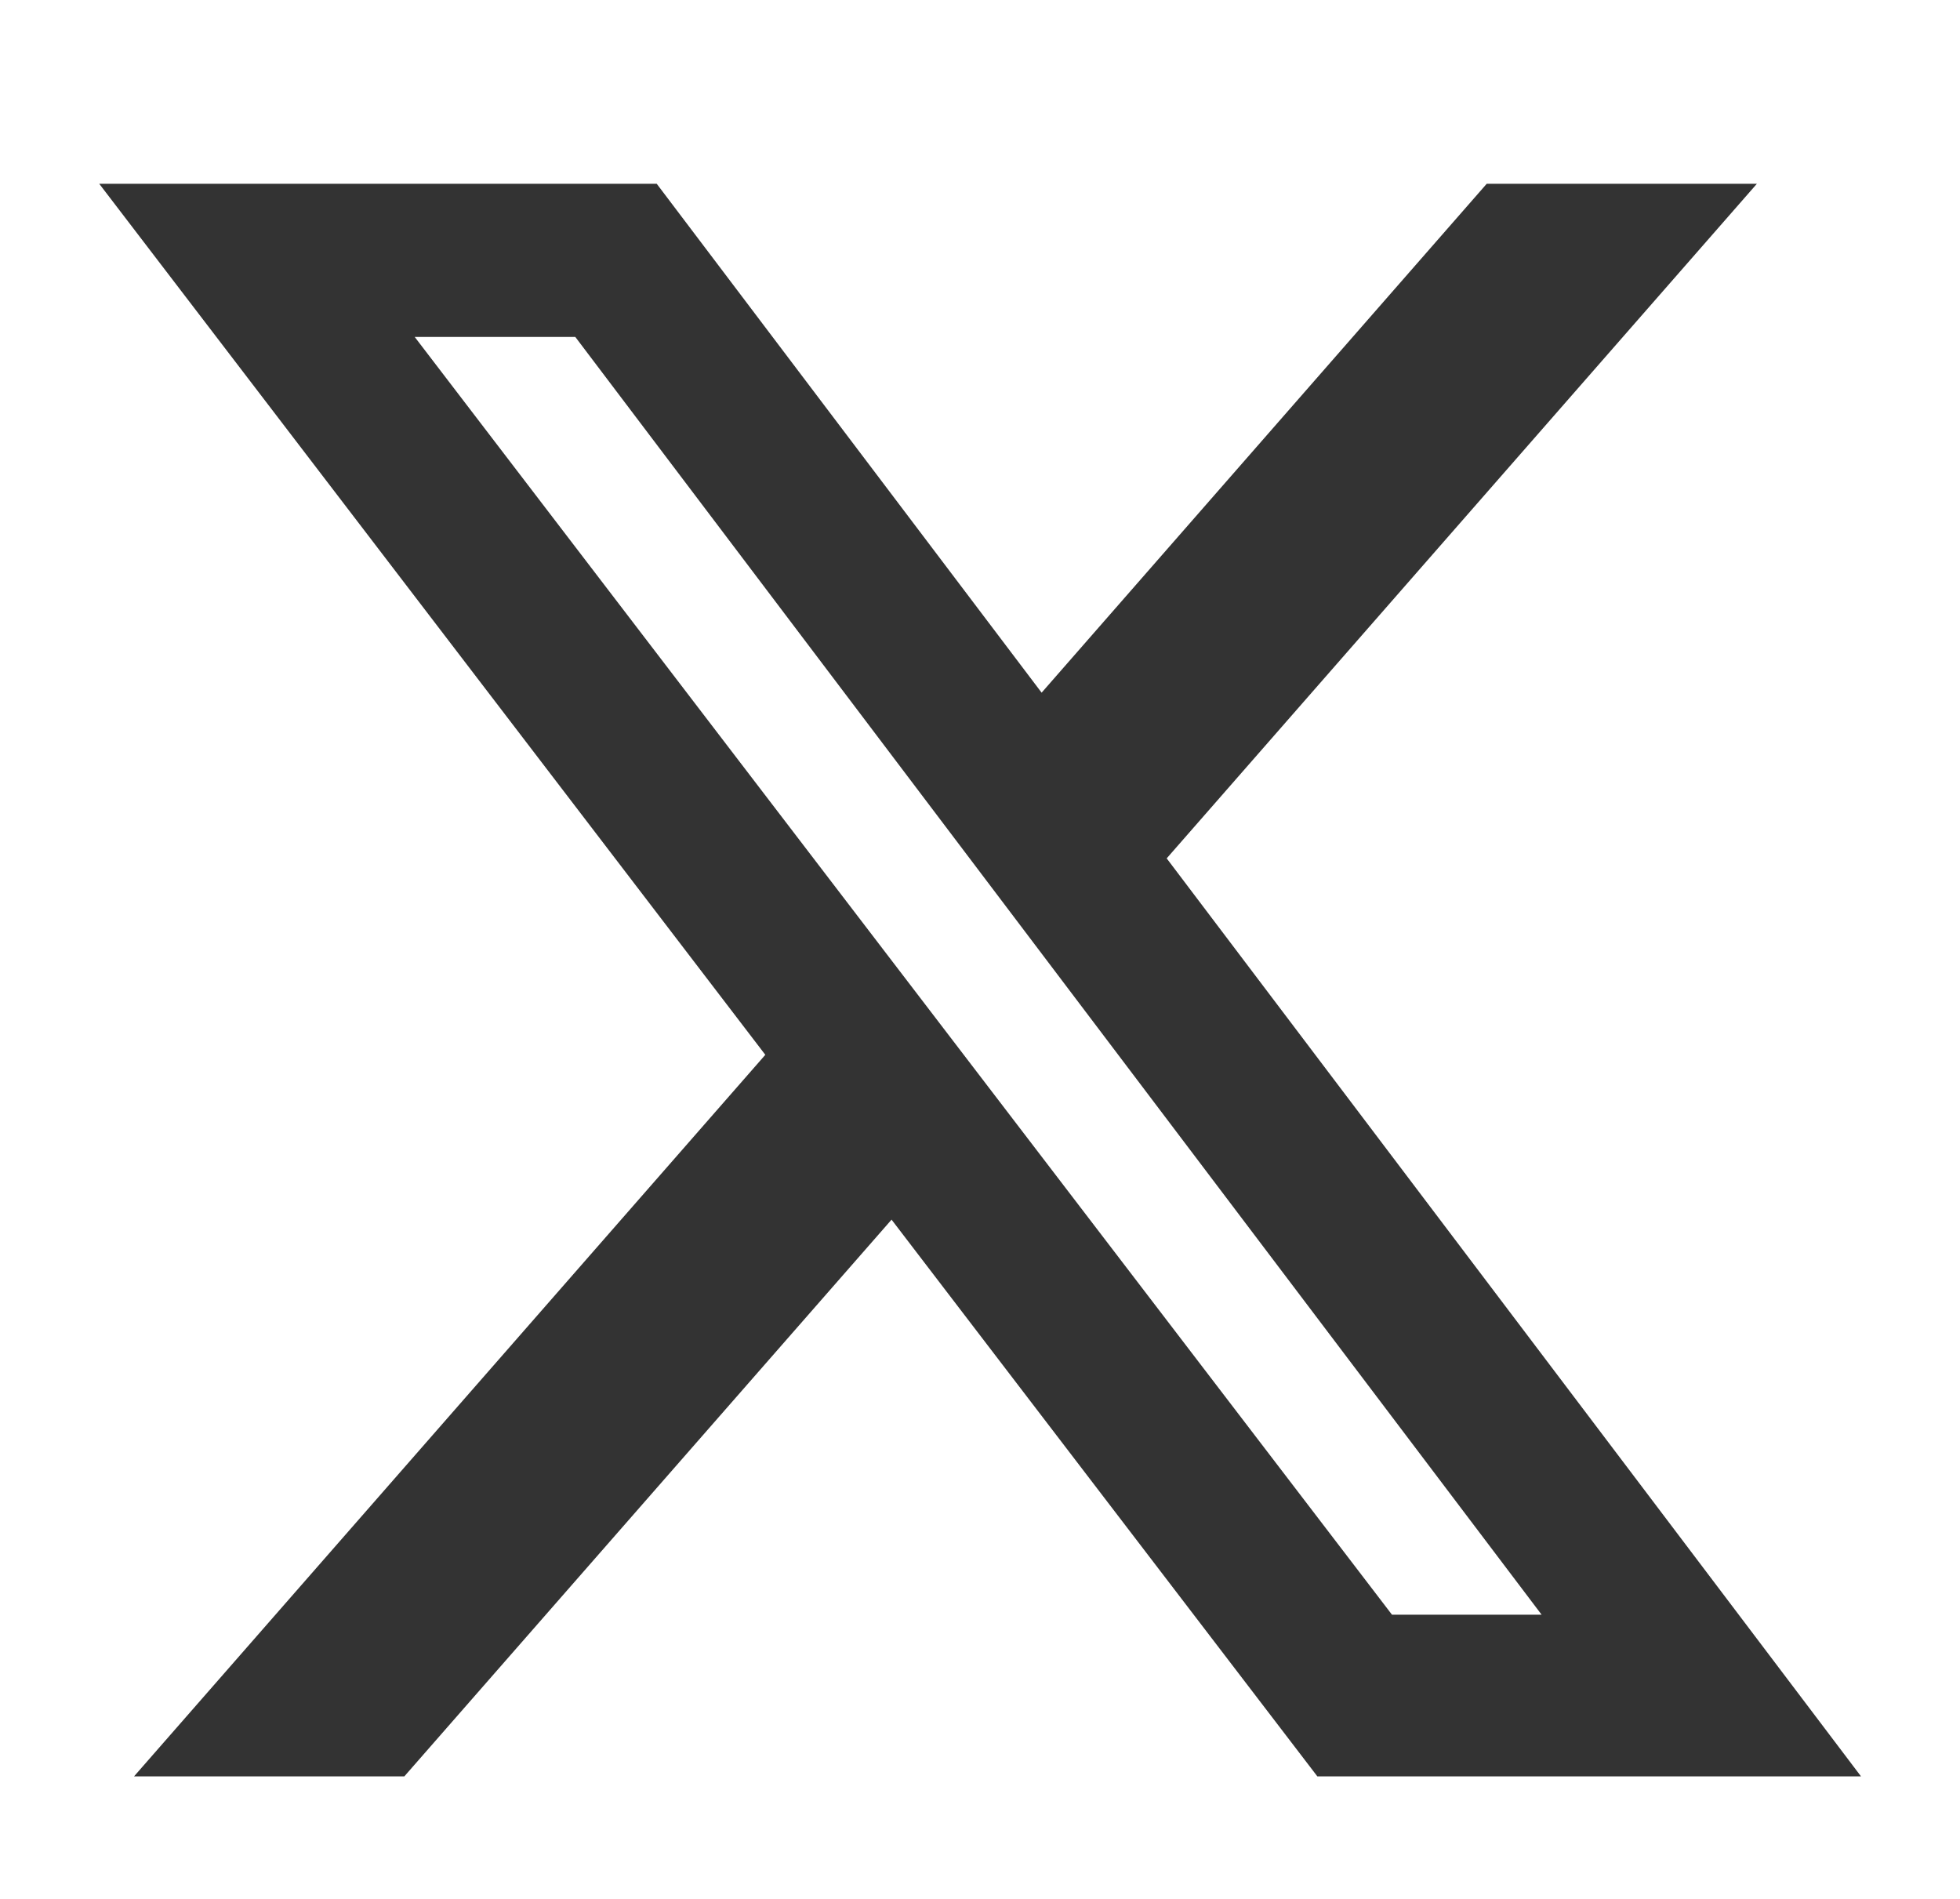<svg width="32" height="31" viewBox="0 0 32 31" fill="none" xmlns="http://www.w3.org/2000/svg">
<path d="M24.273 3H28.684L19.048 14.013L30.384 29H21.508L14.556 19.911L6.601 29H2.188L12.495 17.22L1.62 3H10.722L17.006 11.308L24.273 3ZM22.726 26.36H25.169L9.393 5.501H6.771L22.726 26.36Z" fill="#333333"/>
</svg>
